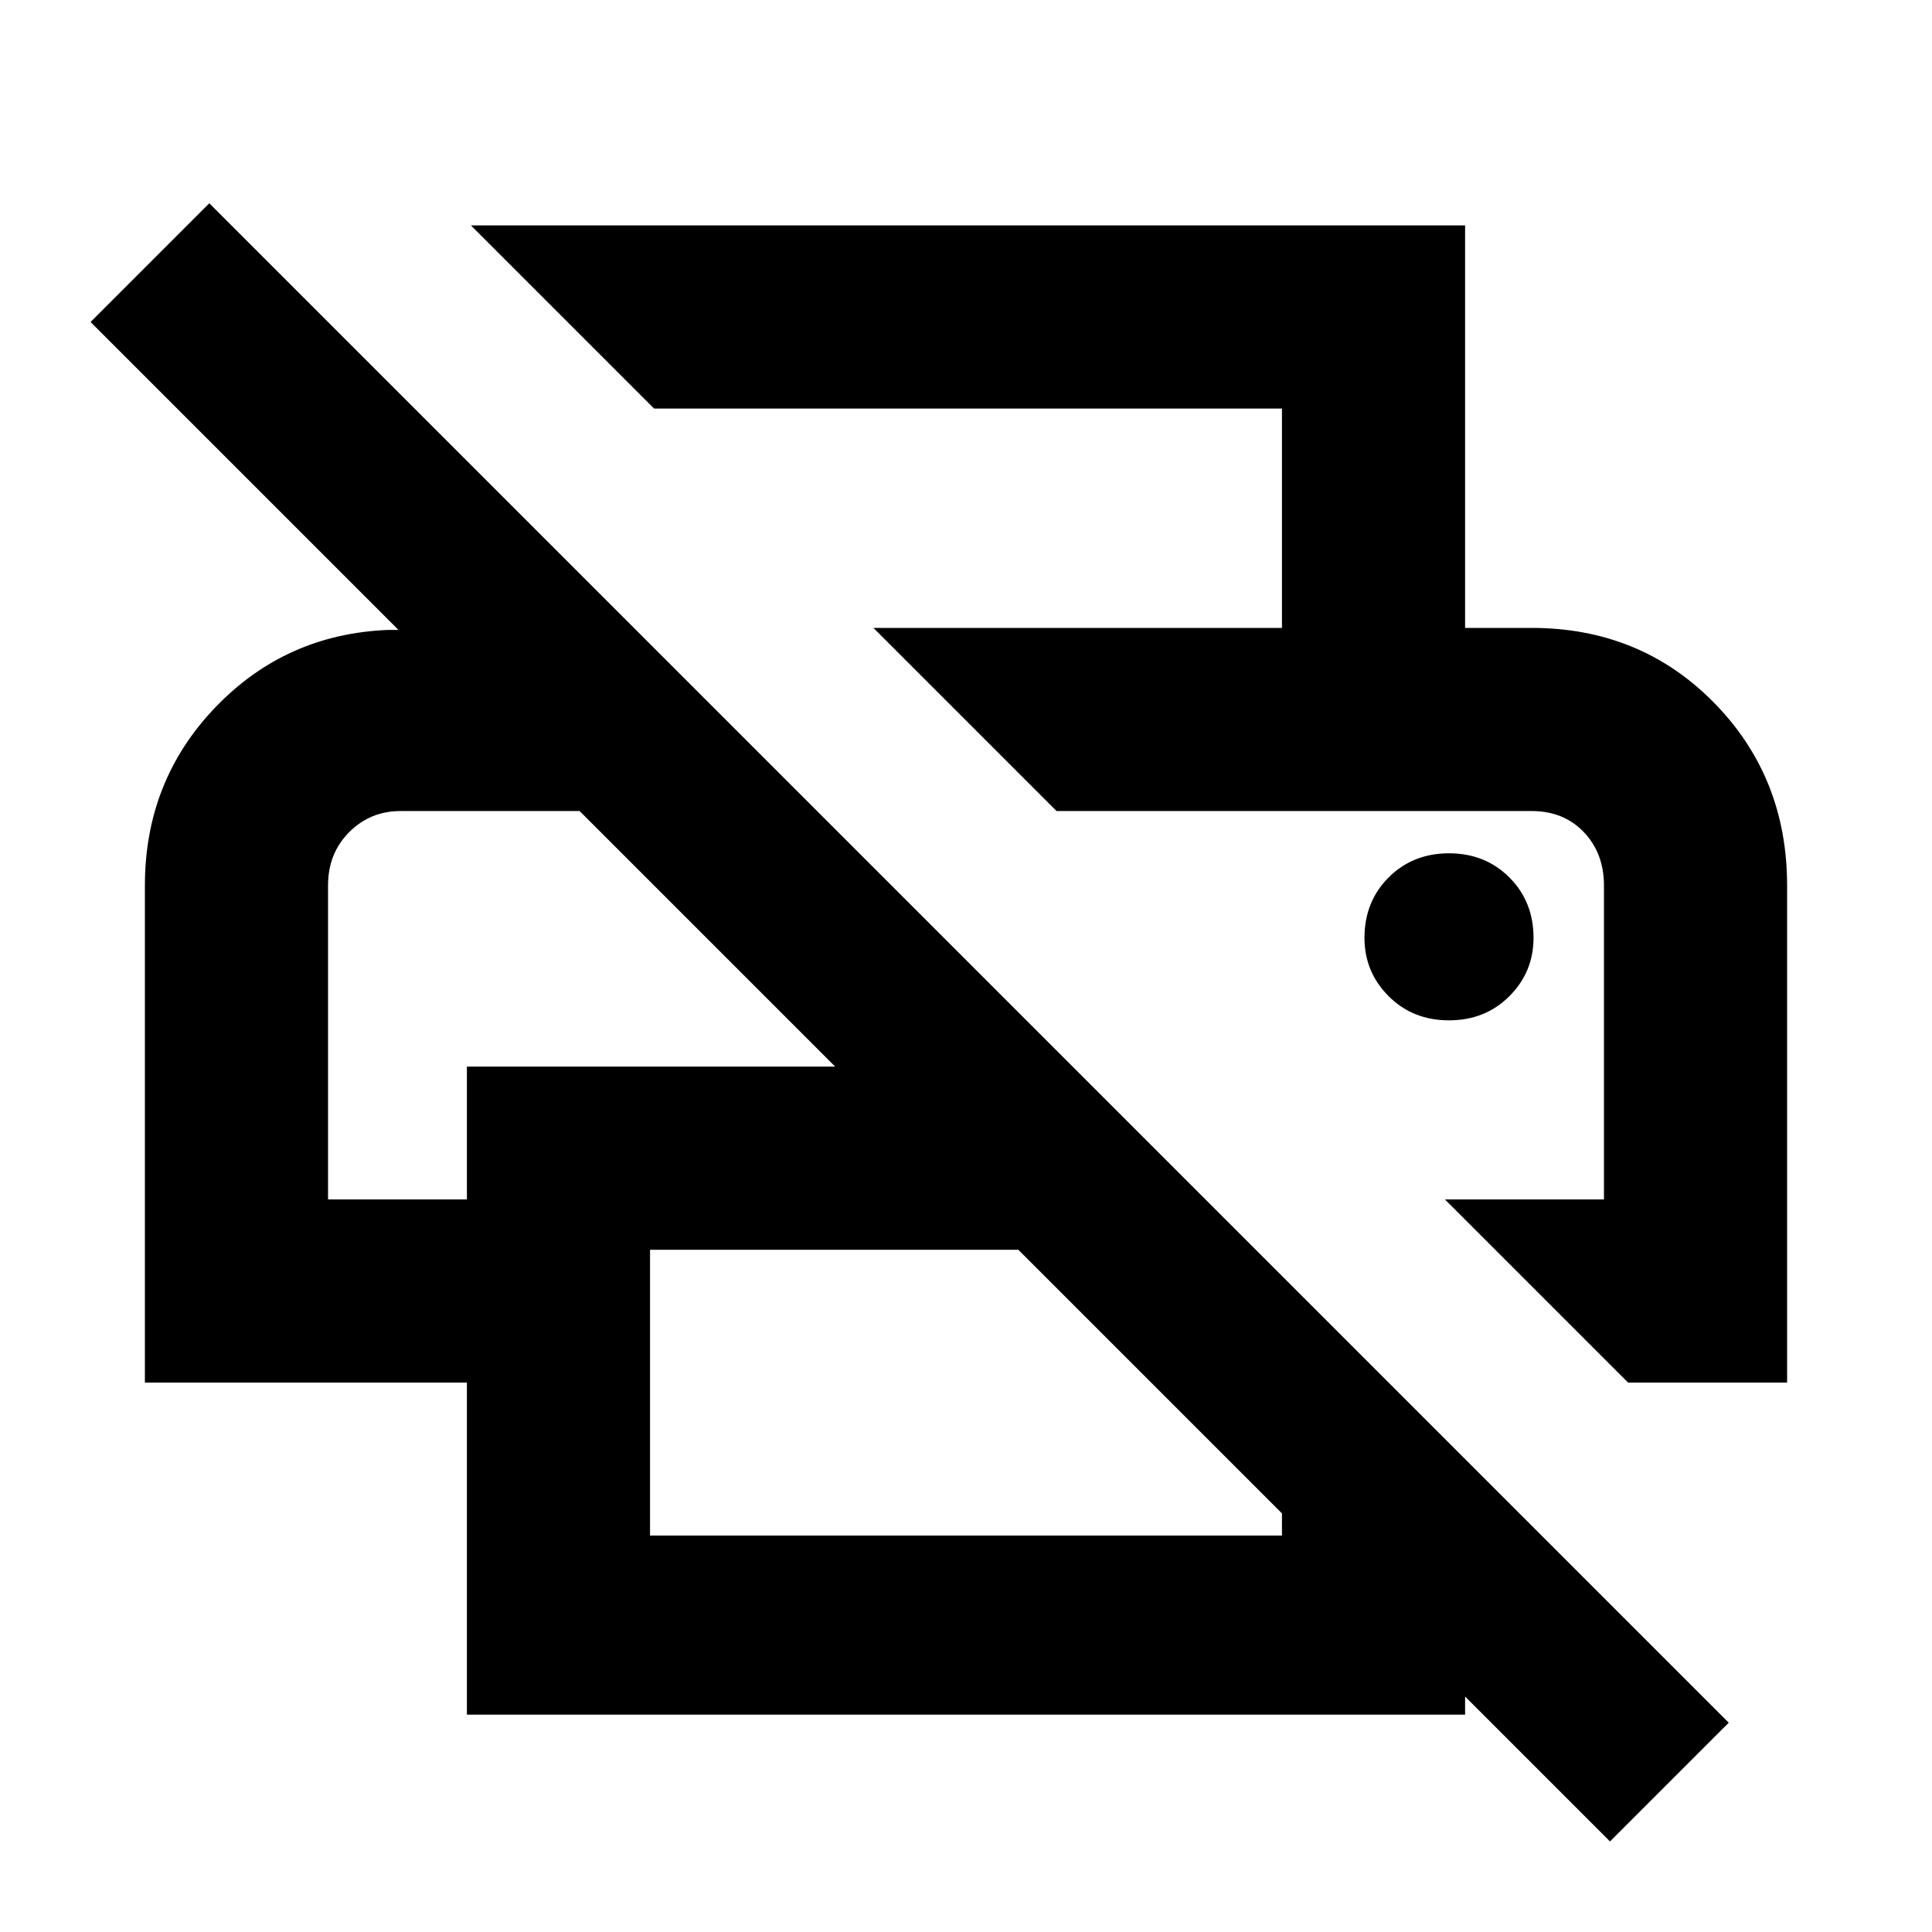 <svg xmlns="http://www.w3.org/2000/svg" height="24" width="24"><path d="m20 22.875-1.8-1.8v.225H5.8v-4.125h-4V11q0-1.3.875-2.213.875-.912 2.15-.962h.125L1.125 4 2.6 2.525 21.475 21.4Zm-11.925-3.8h7.85V18.8l-3.275-3.275H8.075Zm12.15-1.9L17.95 14.9h1.975V11q0-.4-.25-.663-.25-.262-.65-.262h-5.9L10.85 7.8h8.175q1.35 0 2.263.925.912.925.912 2.275v6.175ZM4.075 14.9H5.8v-1.65h4.575L7.2 10.075H4.975q-.375 0-.637.262-.263.263-.263.663Zm11.85-7.1V5.075h-7.8L5.85 2.8H18.2v5ZM18 12.675q.45 0 .75-.3t.3-.725q0-.45-.3-.75t-.75-.3q-.45 0-.75.3t-.3.75q0 .425.3.725t.75.3Zm-13.025-2.6H7.2 4.075h.9Zm14.05 0h.9-6.8Z"/></svg>